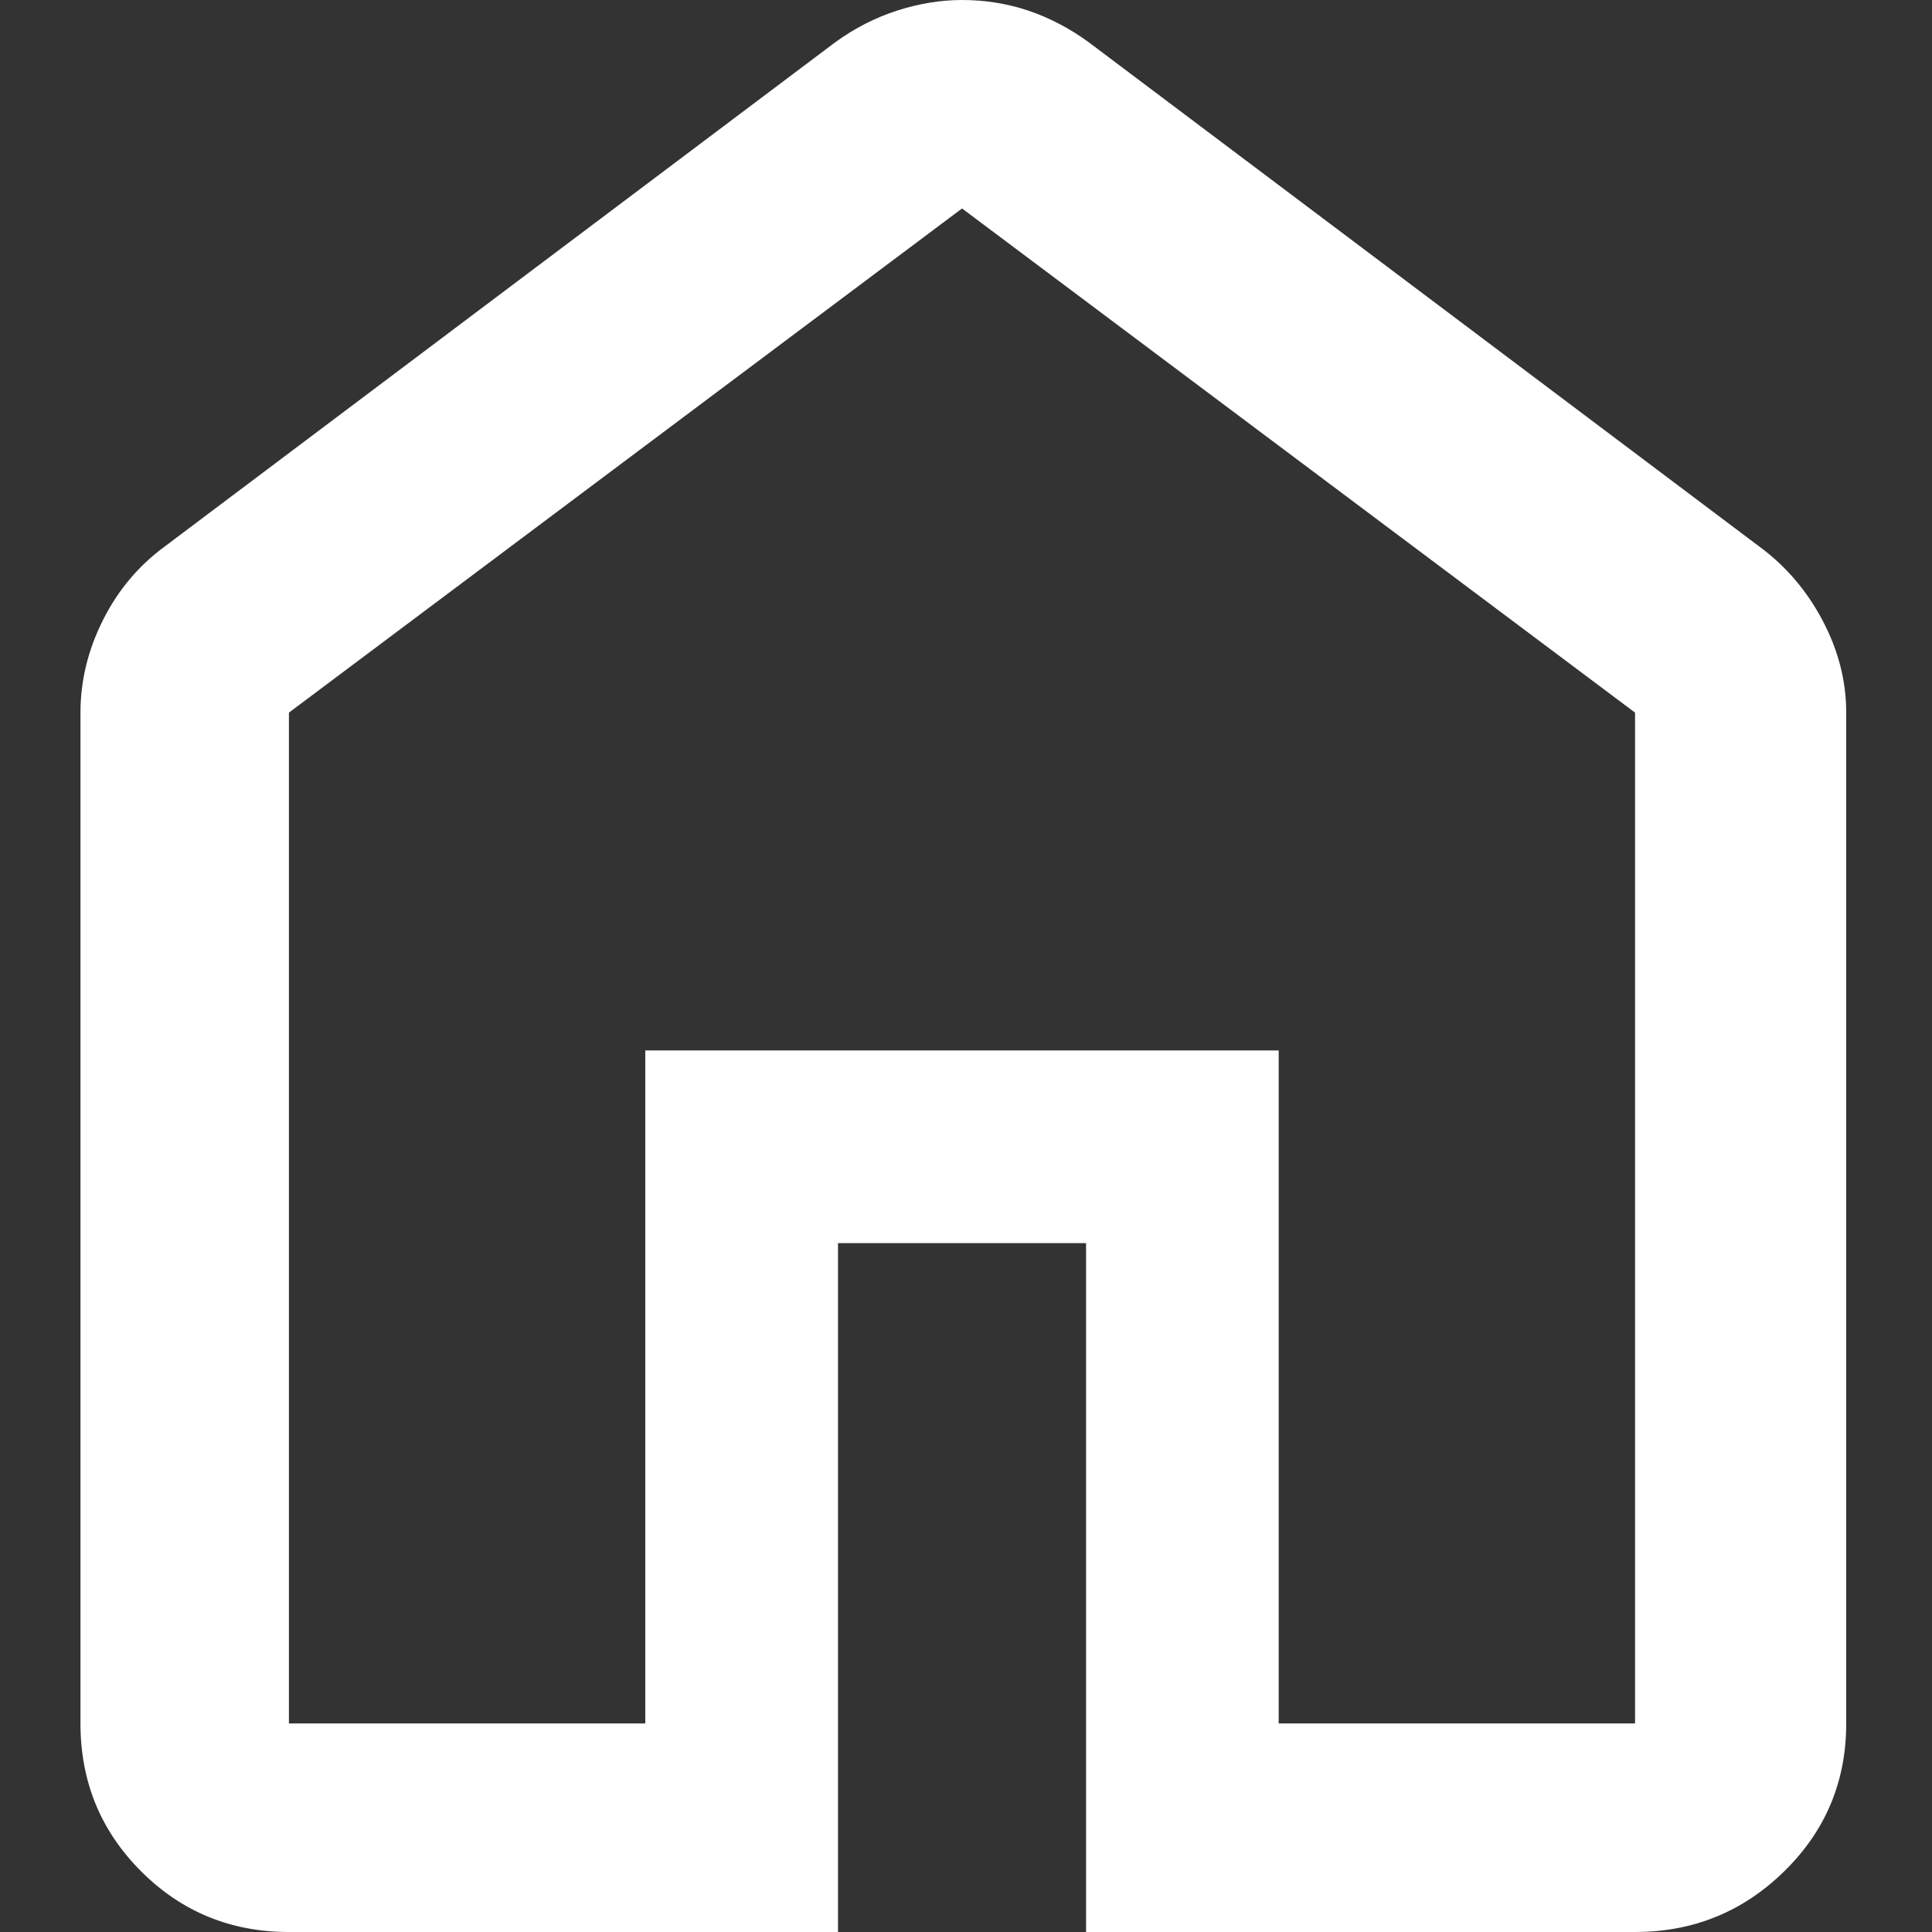 <svg width="20" height="20" viewBox="0 0 20 20" fill="none" xmlns="http://www.w3.org/2000/svg">
<rect x="0" y="0" width="20" height="20" fill="#333333" stroke="none"/>
<path d="M2.991 17.841H6.68V10.874H13.237V17.841H16.926V7.377L9.959 2.158L2.991 7.377V17.841ZM2.991 20C2.39 20 1.88 19.791 1.461 19.372C1.042 18.953 0.833 18.443 0.833 17.841V7.377C0.833 7.049 0.91 6.73 1.065 6.421C1.22 6.111 1.434 5.856 1.707 5.656L8.647 0.437C8.848 0.291 9.062 0.182 9.289 0.109C9.517 0.036 9.74 0 9.959 0C10.195 0 10.423 0.036 10.642 0.109C10.86 0.182 11.07 0.291 11.27 0.437L18.21 5.656C18.483 5.856 18.702 6.111 18.866 6.421C19.03 6.73 19.112 7.049 19.112 7.377V17.841C19.112 18.443 18.898 18.953 18.47 19.372C18.042 19.791 17.527 20 16.926 20H11.243V12.869H8.675V20H2.991Z" fill="white"/>
</svg>
